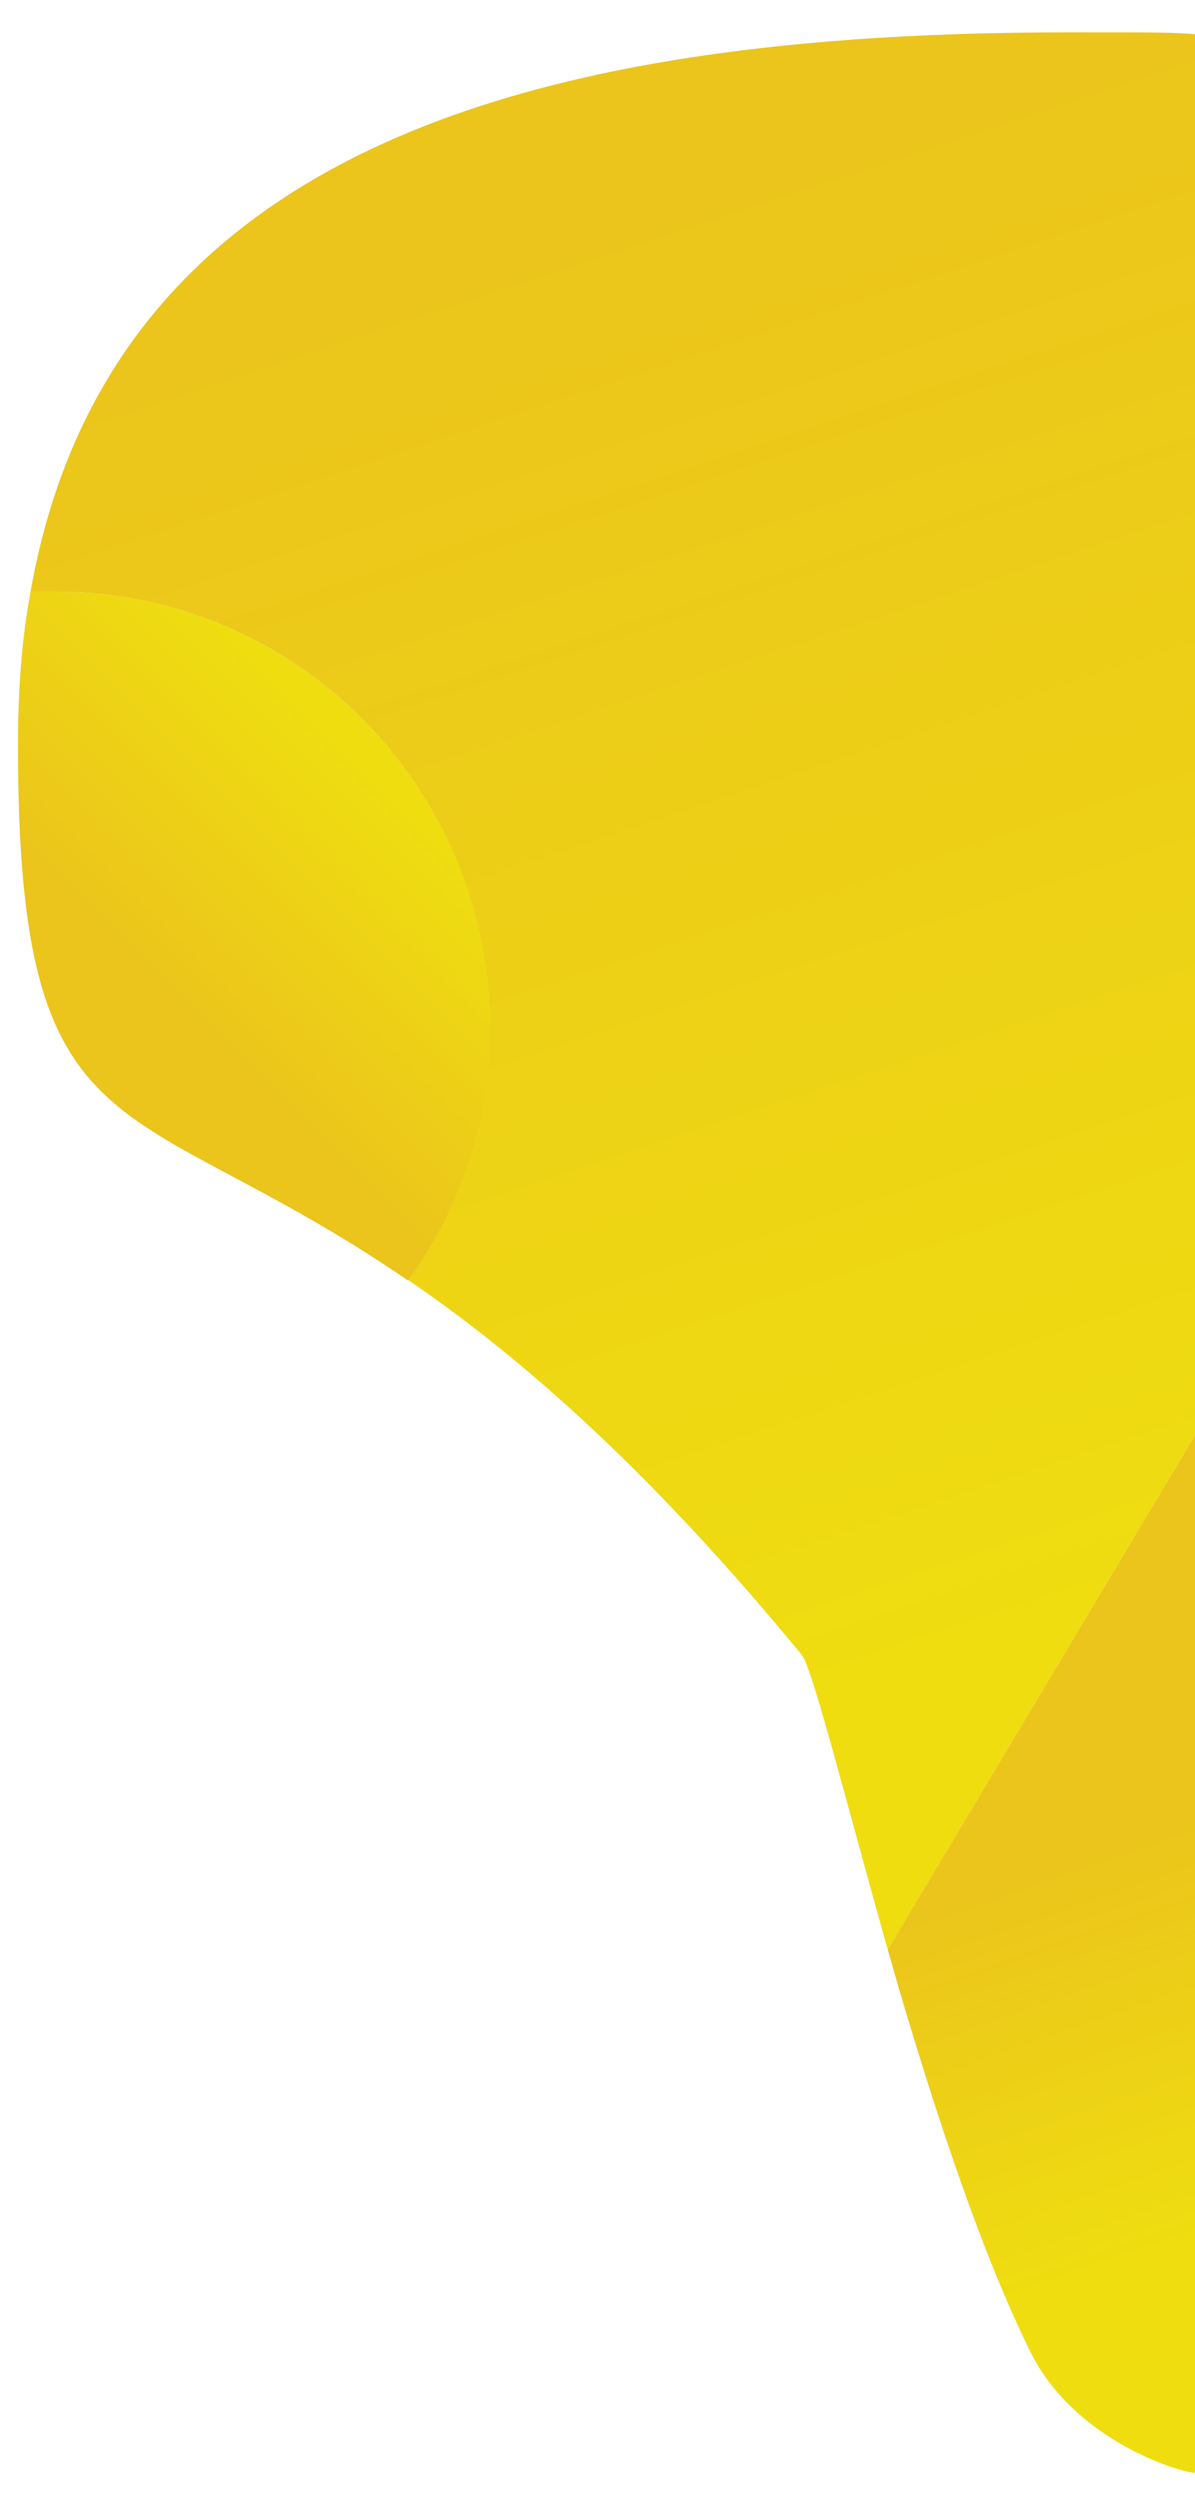 <?xml version="1.0" encoding="utf-8"?>
<!-- Generator: Adobe Illustrator 22.0.1, SVG Export Plug-In . SVG Version: 6.00 Build 0)  -->
<svg version="1.1" id="Layer_1" xmlns="http://www.w3.org/2000/svg" xmlns:xlink="http://www.w3.org/1999/xlink" x="0px" y="0px"
	 viewBox="0 0 66.5 139" style="enable-background:new 0 0 66.5 139;" xml:space="preserve">
<style type="text/css">
	.st0{fill:url(#SVGID_1_);}
	.st1{fill:url(#SVGID_2_);}
	.st2{fill:url(#SVGID_3_);}
</style>
<linearGradient id="SVGID_1_" gradientUnits="userSpaceOnUse" x1="60.603" y1="37.655" x2="68.075" y2="16.155" gradientTransform="matrix(1 0 0 -1 0 140)">
	<stop  offset="0" style="stop-color:#EBC41C"/>
	<stop  offset="1" style="stop-color:#EFDD10"/>
</linearGradient>
<path class="st0" d="M49.4,108.4c0.2,0.7,0.4,1.4,0.6,2.1c2.1,7.1,4.6,14.7,7.3,20.2c2.5,5.1,8.5,6.8,9.2,6.8V79.8L49.4,108.4z"/>
<linearGradient id="SVGID_2_" gradientUnits="userSpaceOnUse" x1="58.193" y1="49.496" x2="31.509" y2="130.464" gradientTransform="matrix(1 0 0 -1 0 140)">
	<stop  offset="0" style="stop-color:#EFDD10"/>
	<stop  offset="1" style="stop-color:#EBC41C"/>
</linearGradient>
<path class="st1" d="M62.5,1.8c-1,0-2.1,0-3.1,0C30.2,1.8,6.1,8,1.7,32.9c0.5,0,0.9,0,1.4,0c13.3,0,24.1,10.8,24.1,24.1
	c0,5.3-1.7,10.2-4.6,14.1c5.9,4,13.2,10.2,22,20.9c0.6,0.7,2.4,7.9,4.8,16.4l17.1-28.6V1.9C65.3,1.8,63.8,1.8,62.5,1.8z"/>
<linearGradient id="SVGID_3_" gradientUnits="userSpaceOnUse" x1="8.808" y1="84.558" x2="20.854" y2="96.604" gradientTransform="matrix(1 0 0 -1 0 140)">
	<stop  offset="0" style="stop-color:#EBC41C"/>
	<stop  offset="1" style="stop-color:#EFDD10"/>
</linearGradient>
<path class="st2" d="M3.1,32.9c-0.5,0-1,0-1.4,0C1.2,35.6,1,38.4,1,41.5c0,23.2,6.1,19,21.7,29.7c2.9-4,4.6-8.9,4.6-14.1
	C27.2,43.7,16.4,32.9,3.1,32.9z"/>
</svg>
